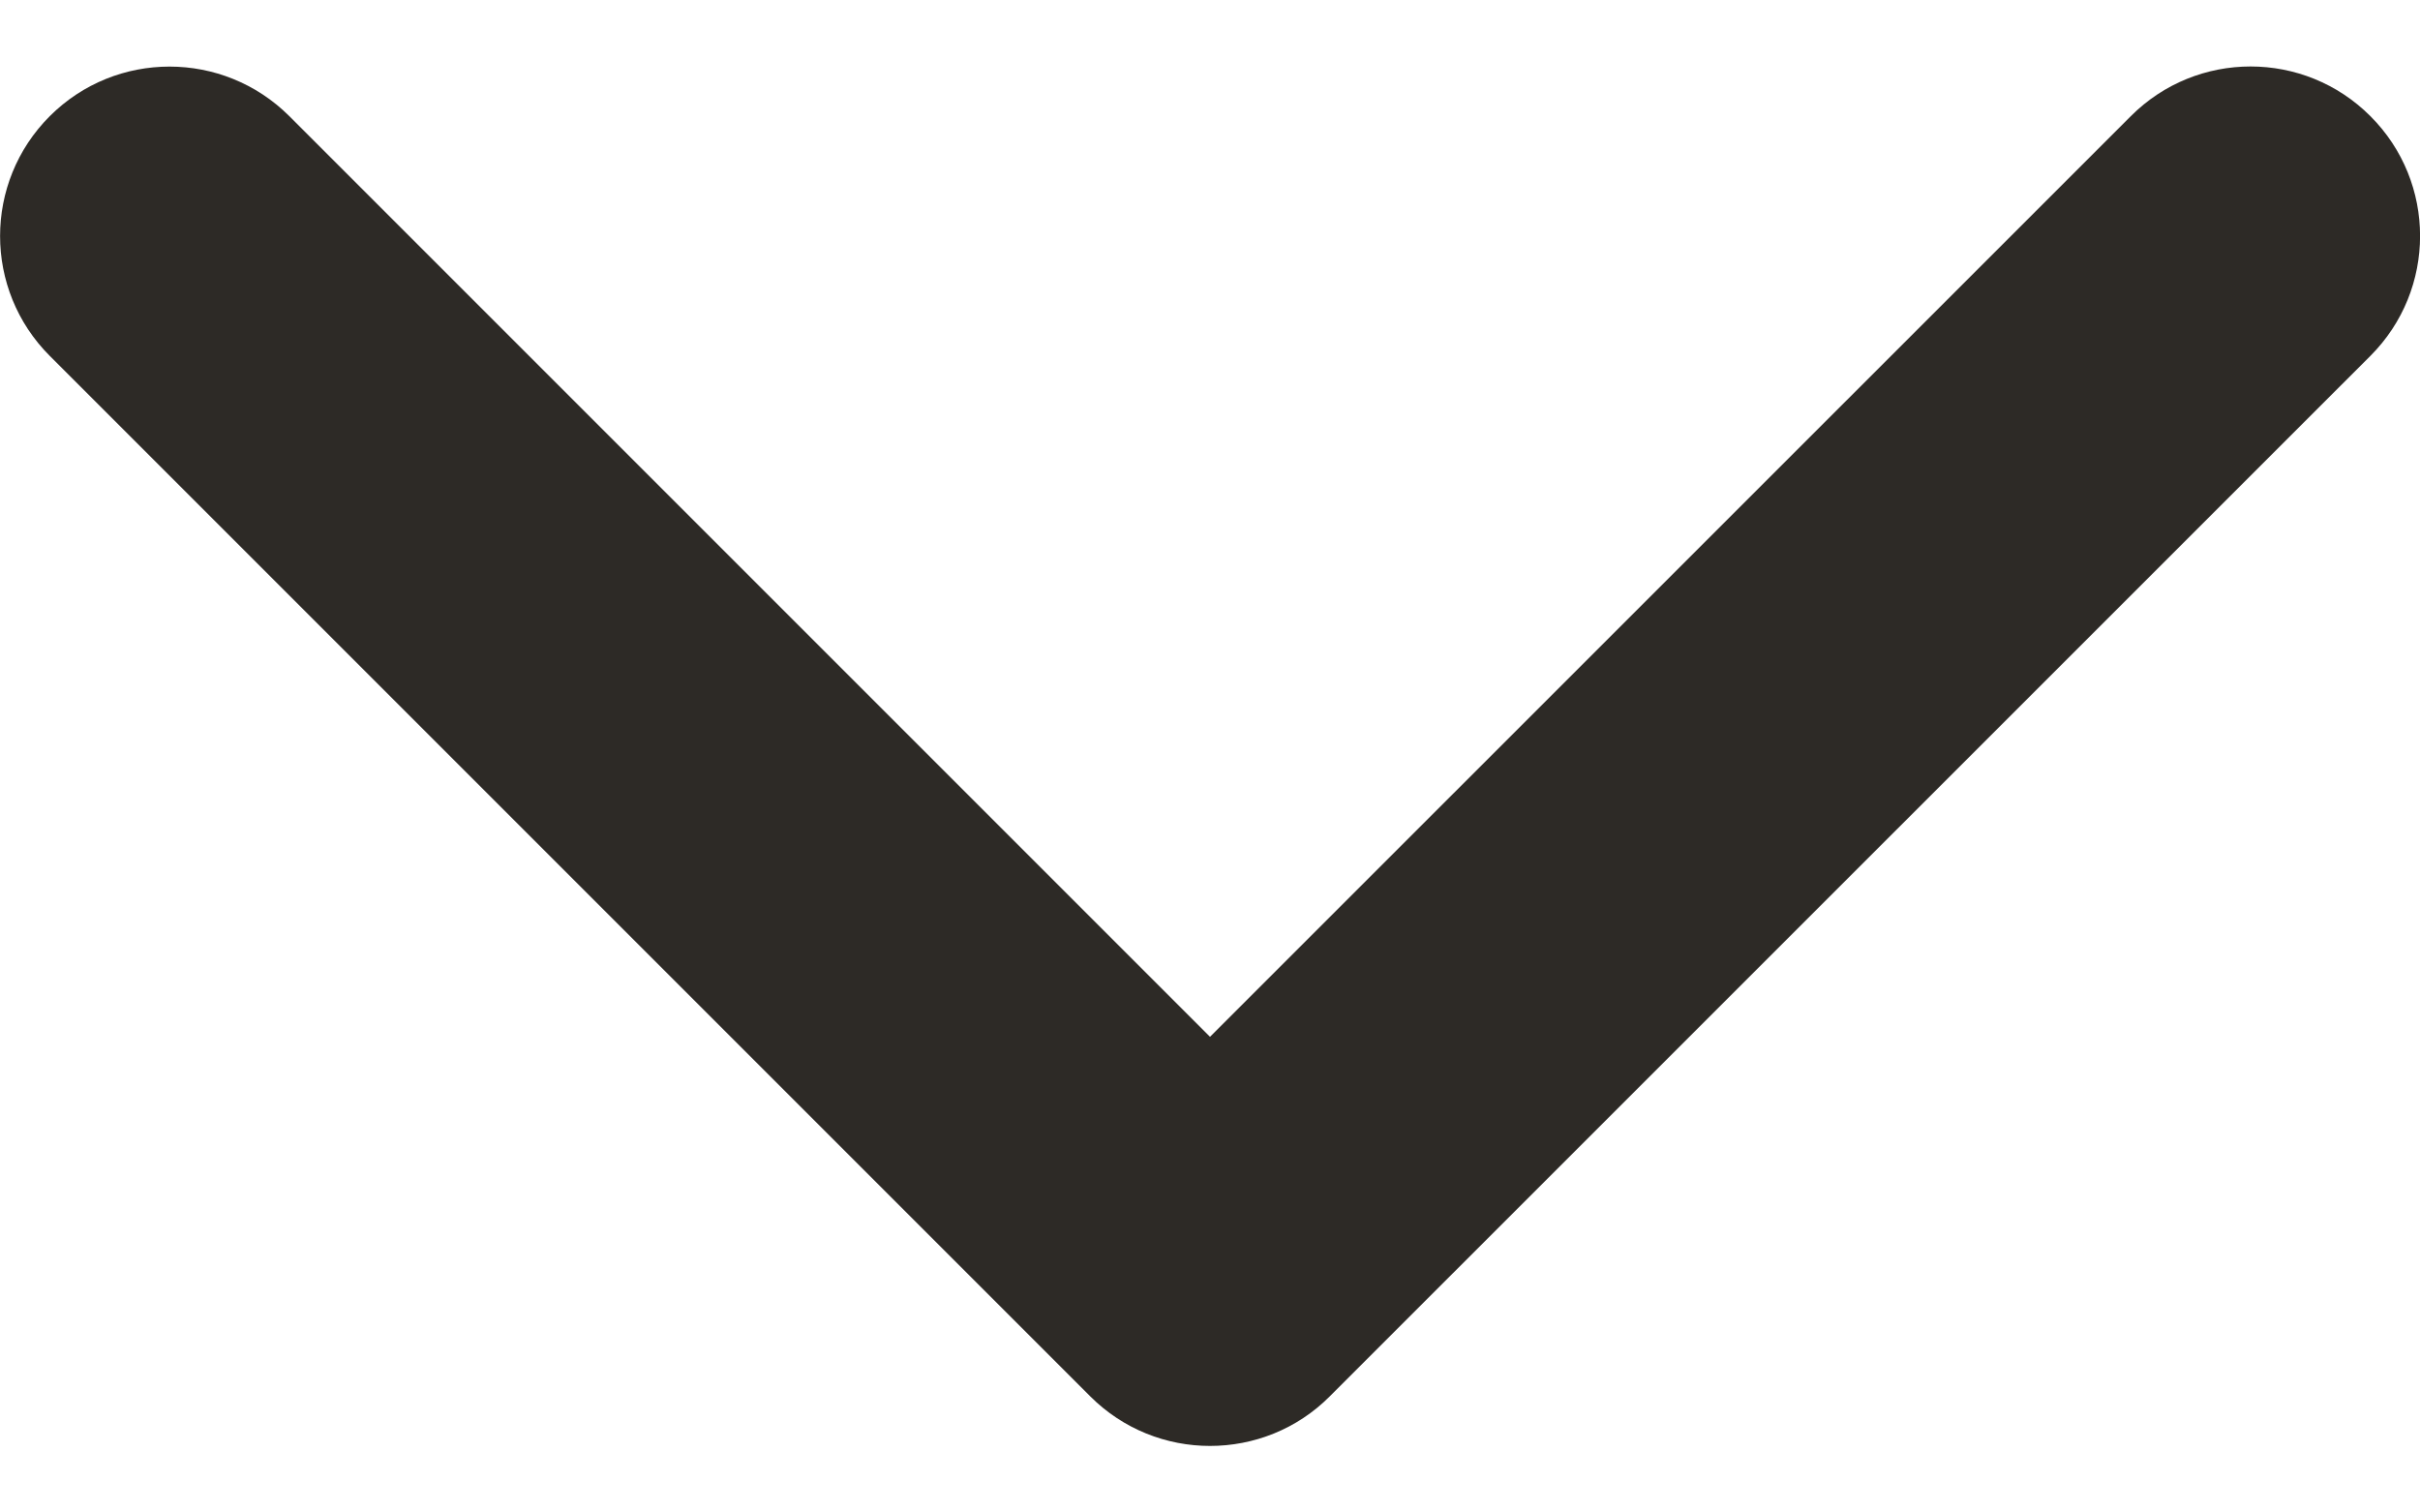 <svg width="16" height="10" viewBox="0 0 16 10" fill="none" xmlns="http://www.w3.org/2000/svg">
<path d="M8 9.56C8.287 9.56 8.574 9.451 8.792 9.232L15.672 2.353C16.11 1.915 16.11 1.205 15.672 0.768C15.235 0.33 14.525 0.33 14.088 0.768L8 6.855L1.913 0.768C1.475 0.331 0.766 0.331 0.329 0.768C-0.109 1.206 -0.109 1.915 0.329 2.353L7.208 9.232C7.427 9.451 7.714 9.56 8 9.56Z" fill="#2D2A26"/>
</svg>
